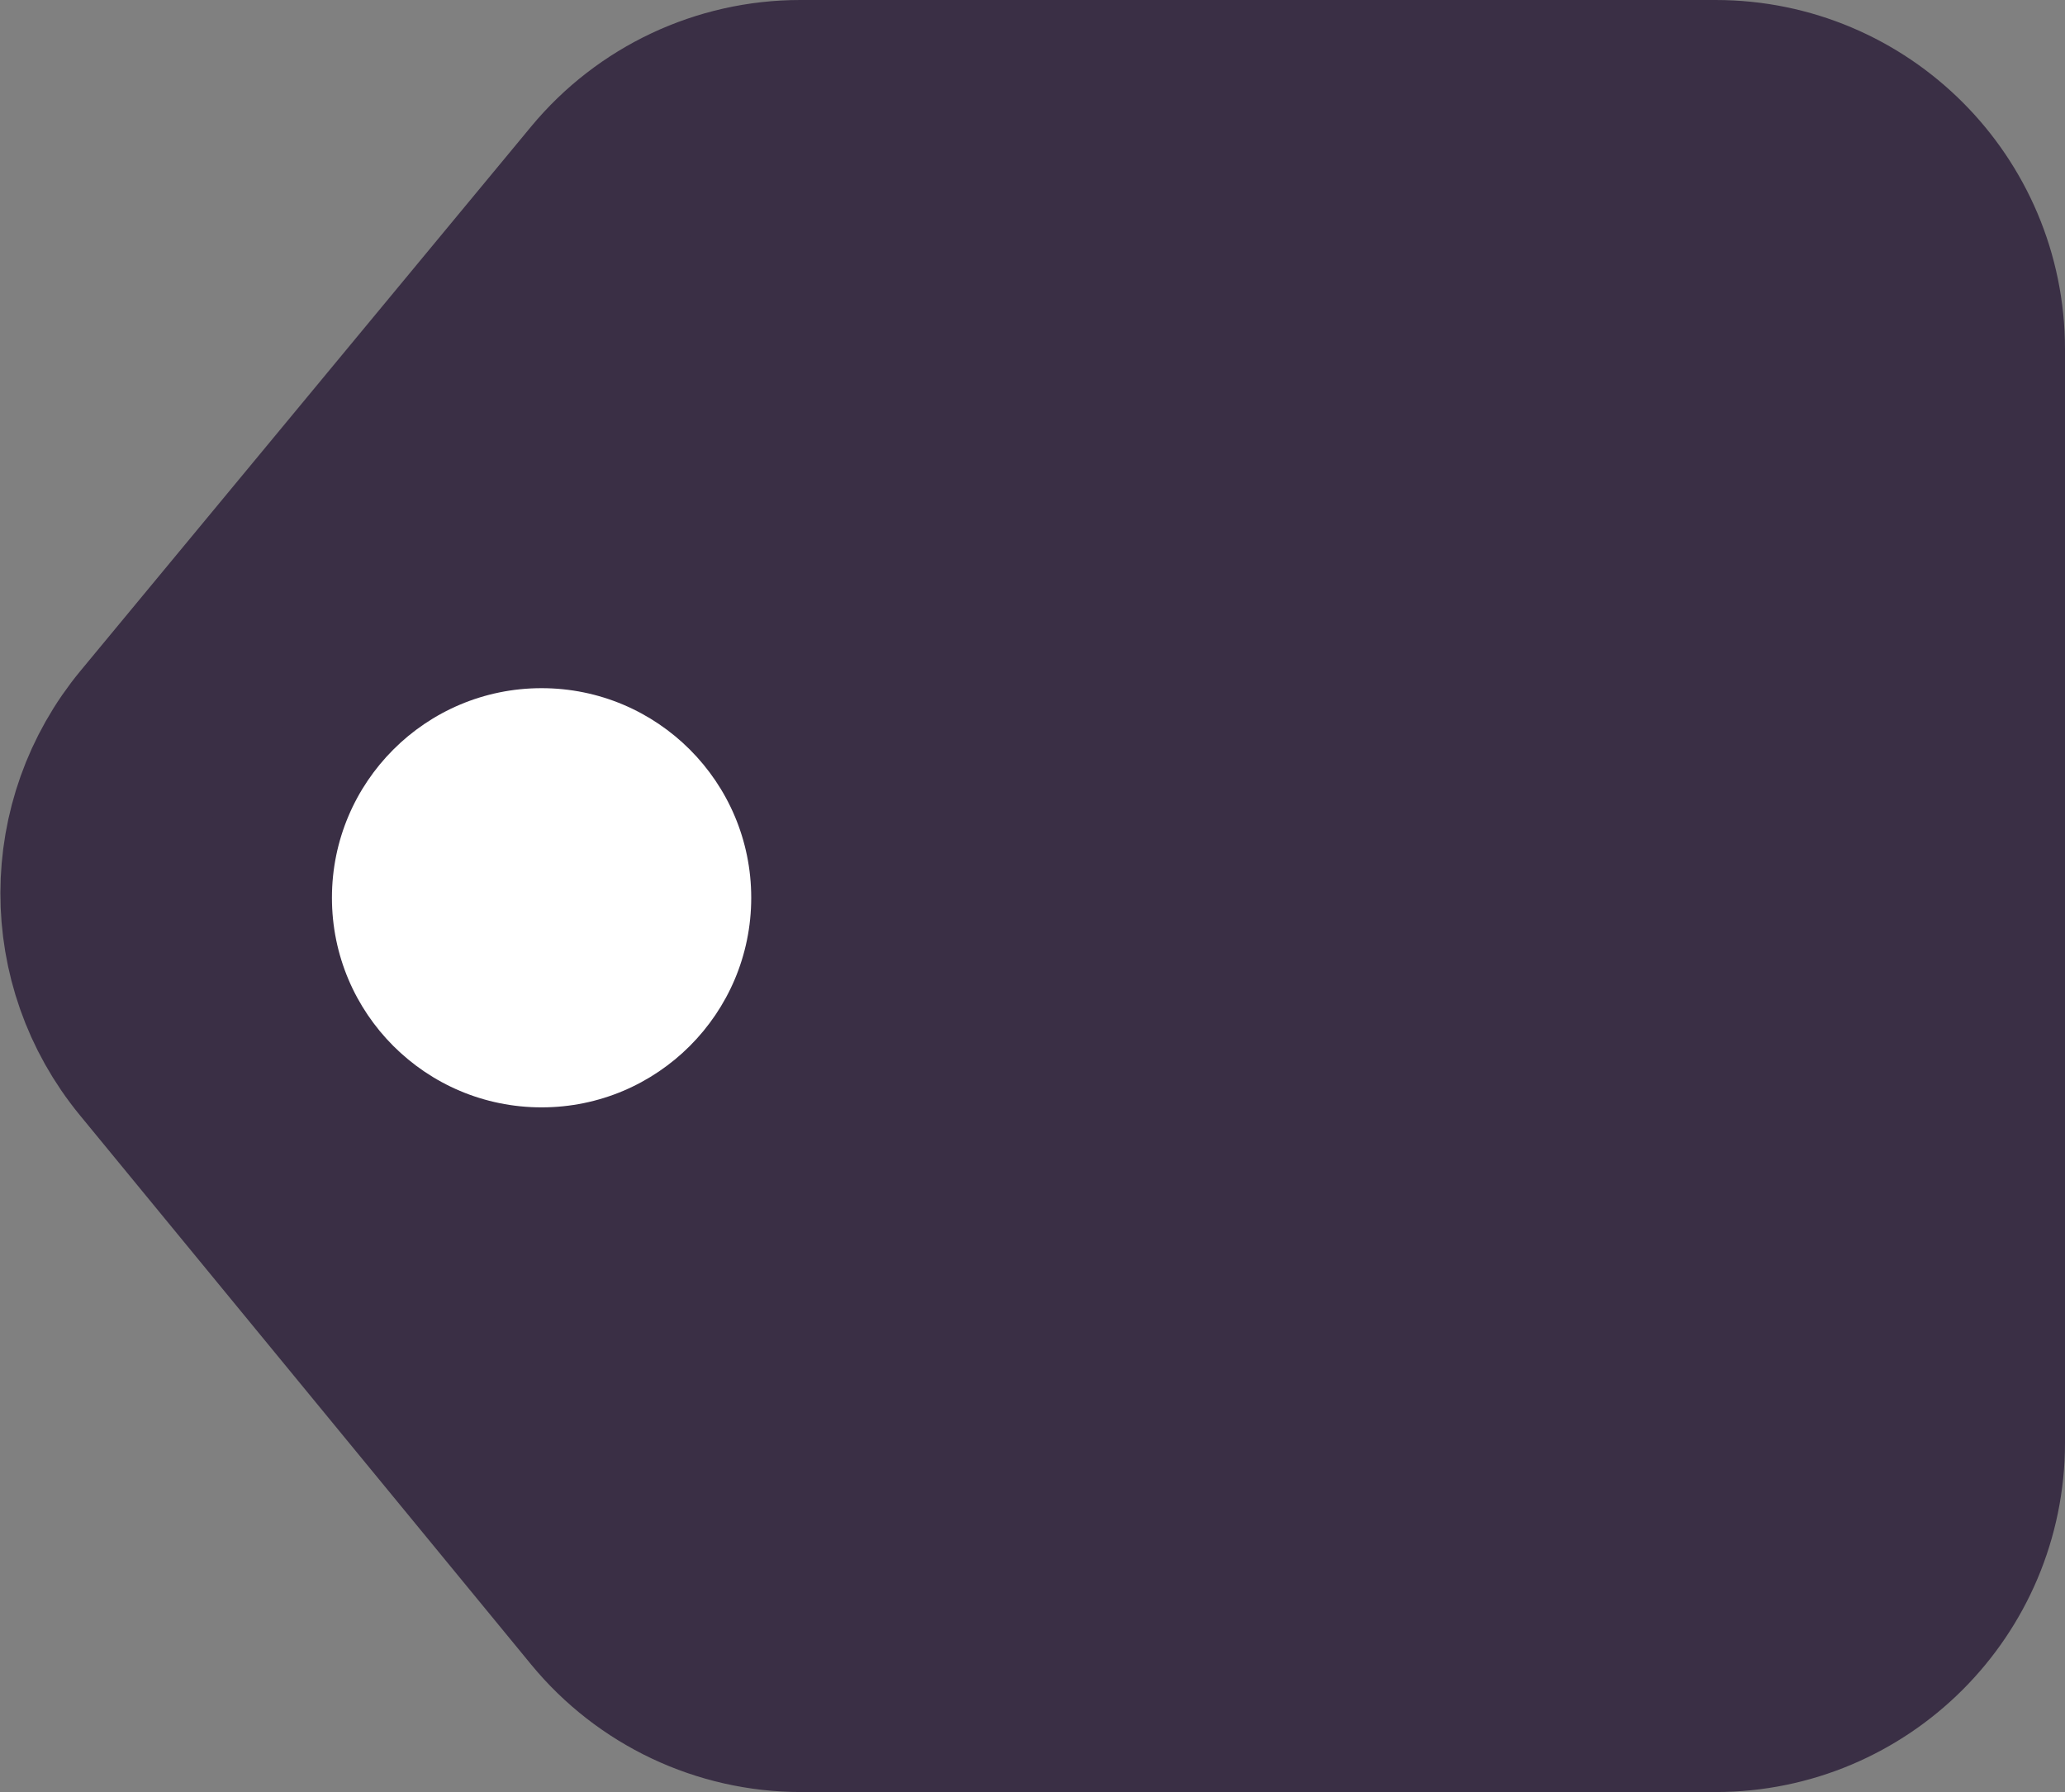 <svg width="591" height="513" viewBox="0 0 591 513" fill="none" xmlns="http://www.w3.org/2000/svg">
<rect x="0" y="0" width="591" height="513" fill="#808080" stroke="none"/>
<path d="M229.038 27.5H491C531.041 27.5 563.5 59.959 563.5 100V413C563.5 453.041 531.041 485.5 491 485.5H229.272C207.575 485.5 187.018 475.783 173.247 459.016L44.087 301.764C22.053 274.939 22.127 236.259 44.263 209.518L173.19 53.77C186.963 37.131 207.438 27.5 229.038 27.5Z" fill="#3A2F45" stroke="#3A2F45" stroke-width="55"/>
<path d="M215 257C215 290.137 188.137 317 155 317C121.863 317 95 290.137 95 257C95 223.863 121.863 197 155 197C188.137 197 215 223.863 215 257Z" fill="white"/>
</svg>
